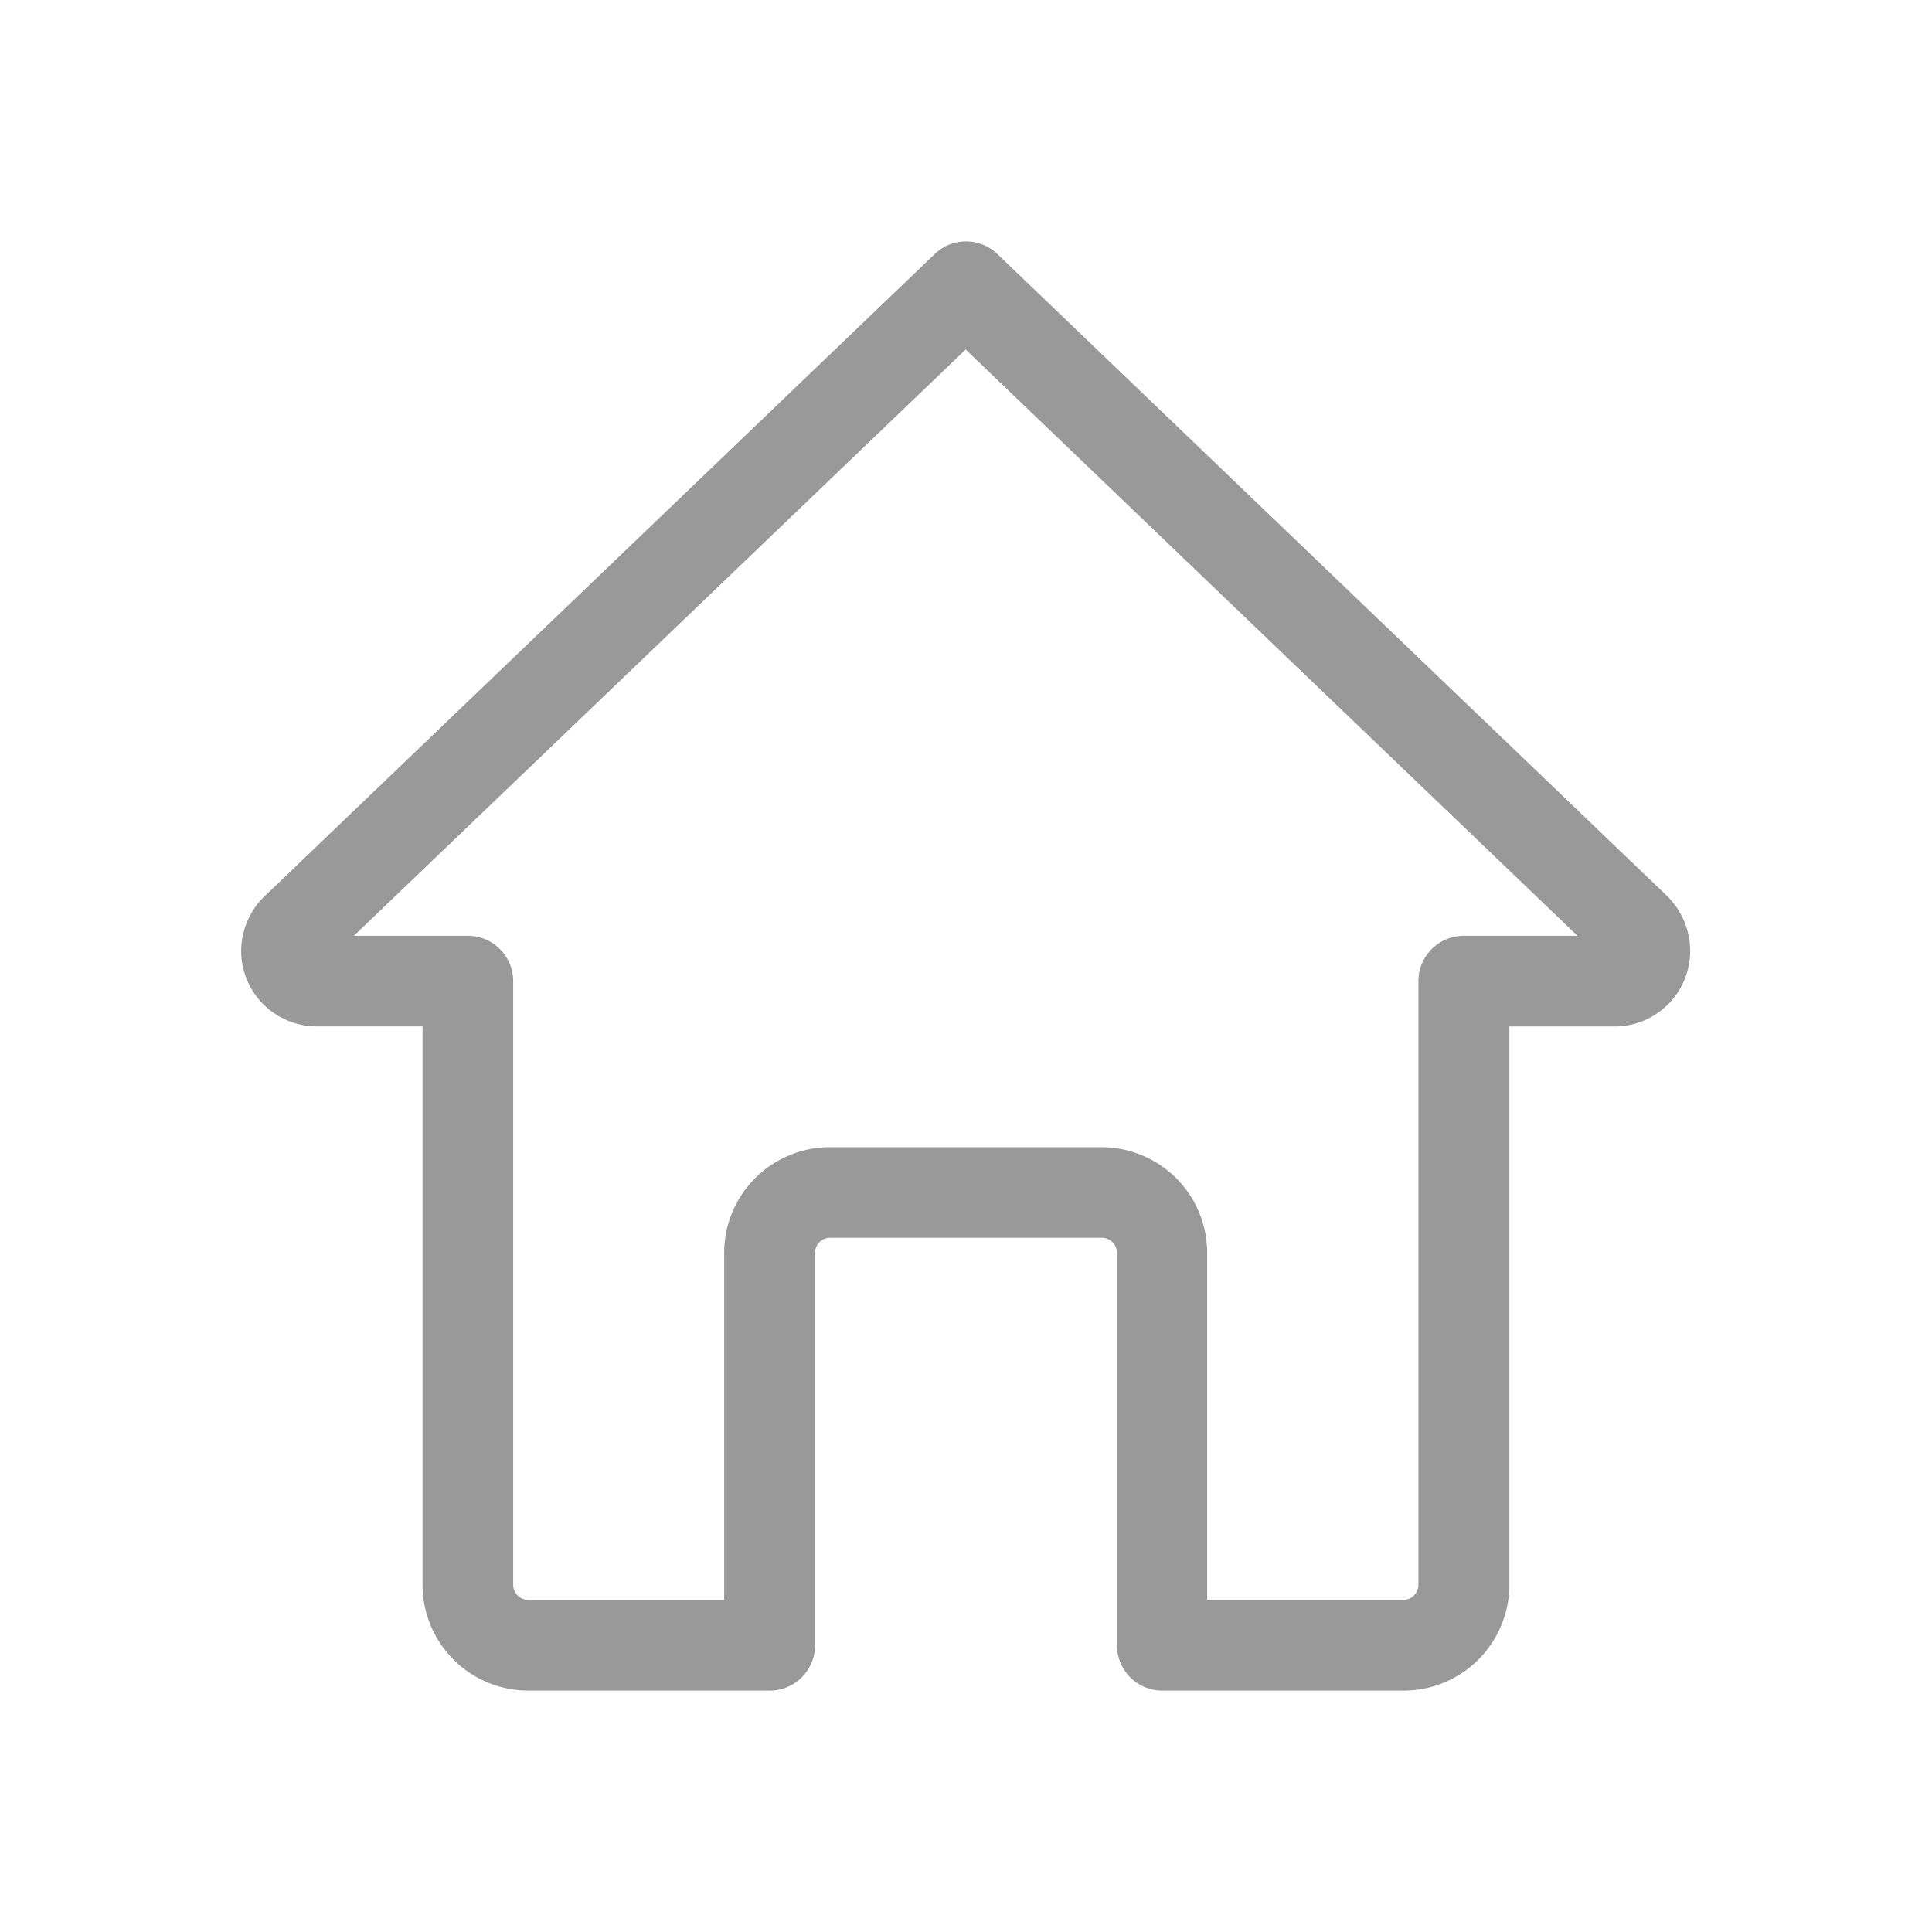 <svg xmlns="http://www.w3.org/2000/svg" width="24" height="24" viewBox="0 0 24 24">
  <g id="home-lined" transform="translate(4.663 4)">
    <rect id="Rectangle_22390" data-name="Rectangle 22390" width="24" height="24" transform="translate(-4.663 -4)" fill="none"/>
    <path id="home_1_" data-name="home (1)" d="M14.441,18h-3a.563.563,0,0,1-.562-.562V12.562a.188.188,0,0,0-.188-.187H7.316a.188.188,0,0,0-.187.187v4.875A.563.563,0,0,1,6.566,18h-3a1.314,1.314,0,0,1-1.313-1.313V9.749H.941A.939.939,0,0,1,0,8.812a.951.951,0,0,1,.278-.667L8.615.155a.562.562,0,0,1,.779,0l8.325,7.98A.961.961,0,0,1,18,8.812a.939.939,0,0,1-.937.938H15.754v6.937A1.314,1.314,0,0,1,14.441,18ZM12,16.874h2.437a.19.19,0,0,0,.187-.188v-7.5a.563.563,0,0,1,.563-.562H16.6L9,1.341l-7.6,7.283H2.816a.563.563,0,0,1,.563.563v7.5a.19.19,0,0,0,.188.188H6V12.562a1.314,1.314,0,0,1,1.312-1.312h3.375A1.314,1.314,0,0,1,12,12.562Zm0,0" transform="translate(-1.667 -0.999)" fill="#999"/>
  </g>
</svg>
